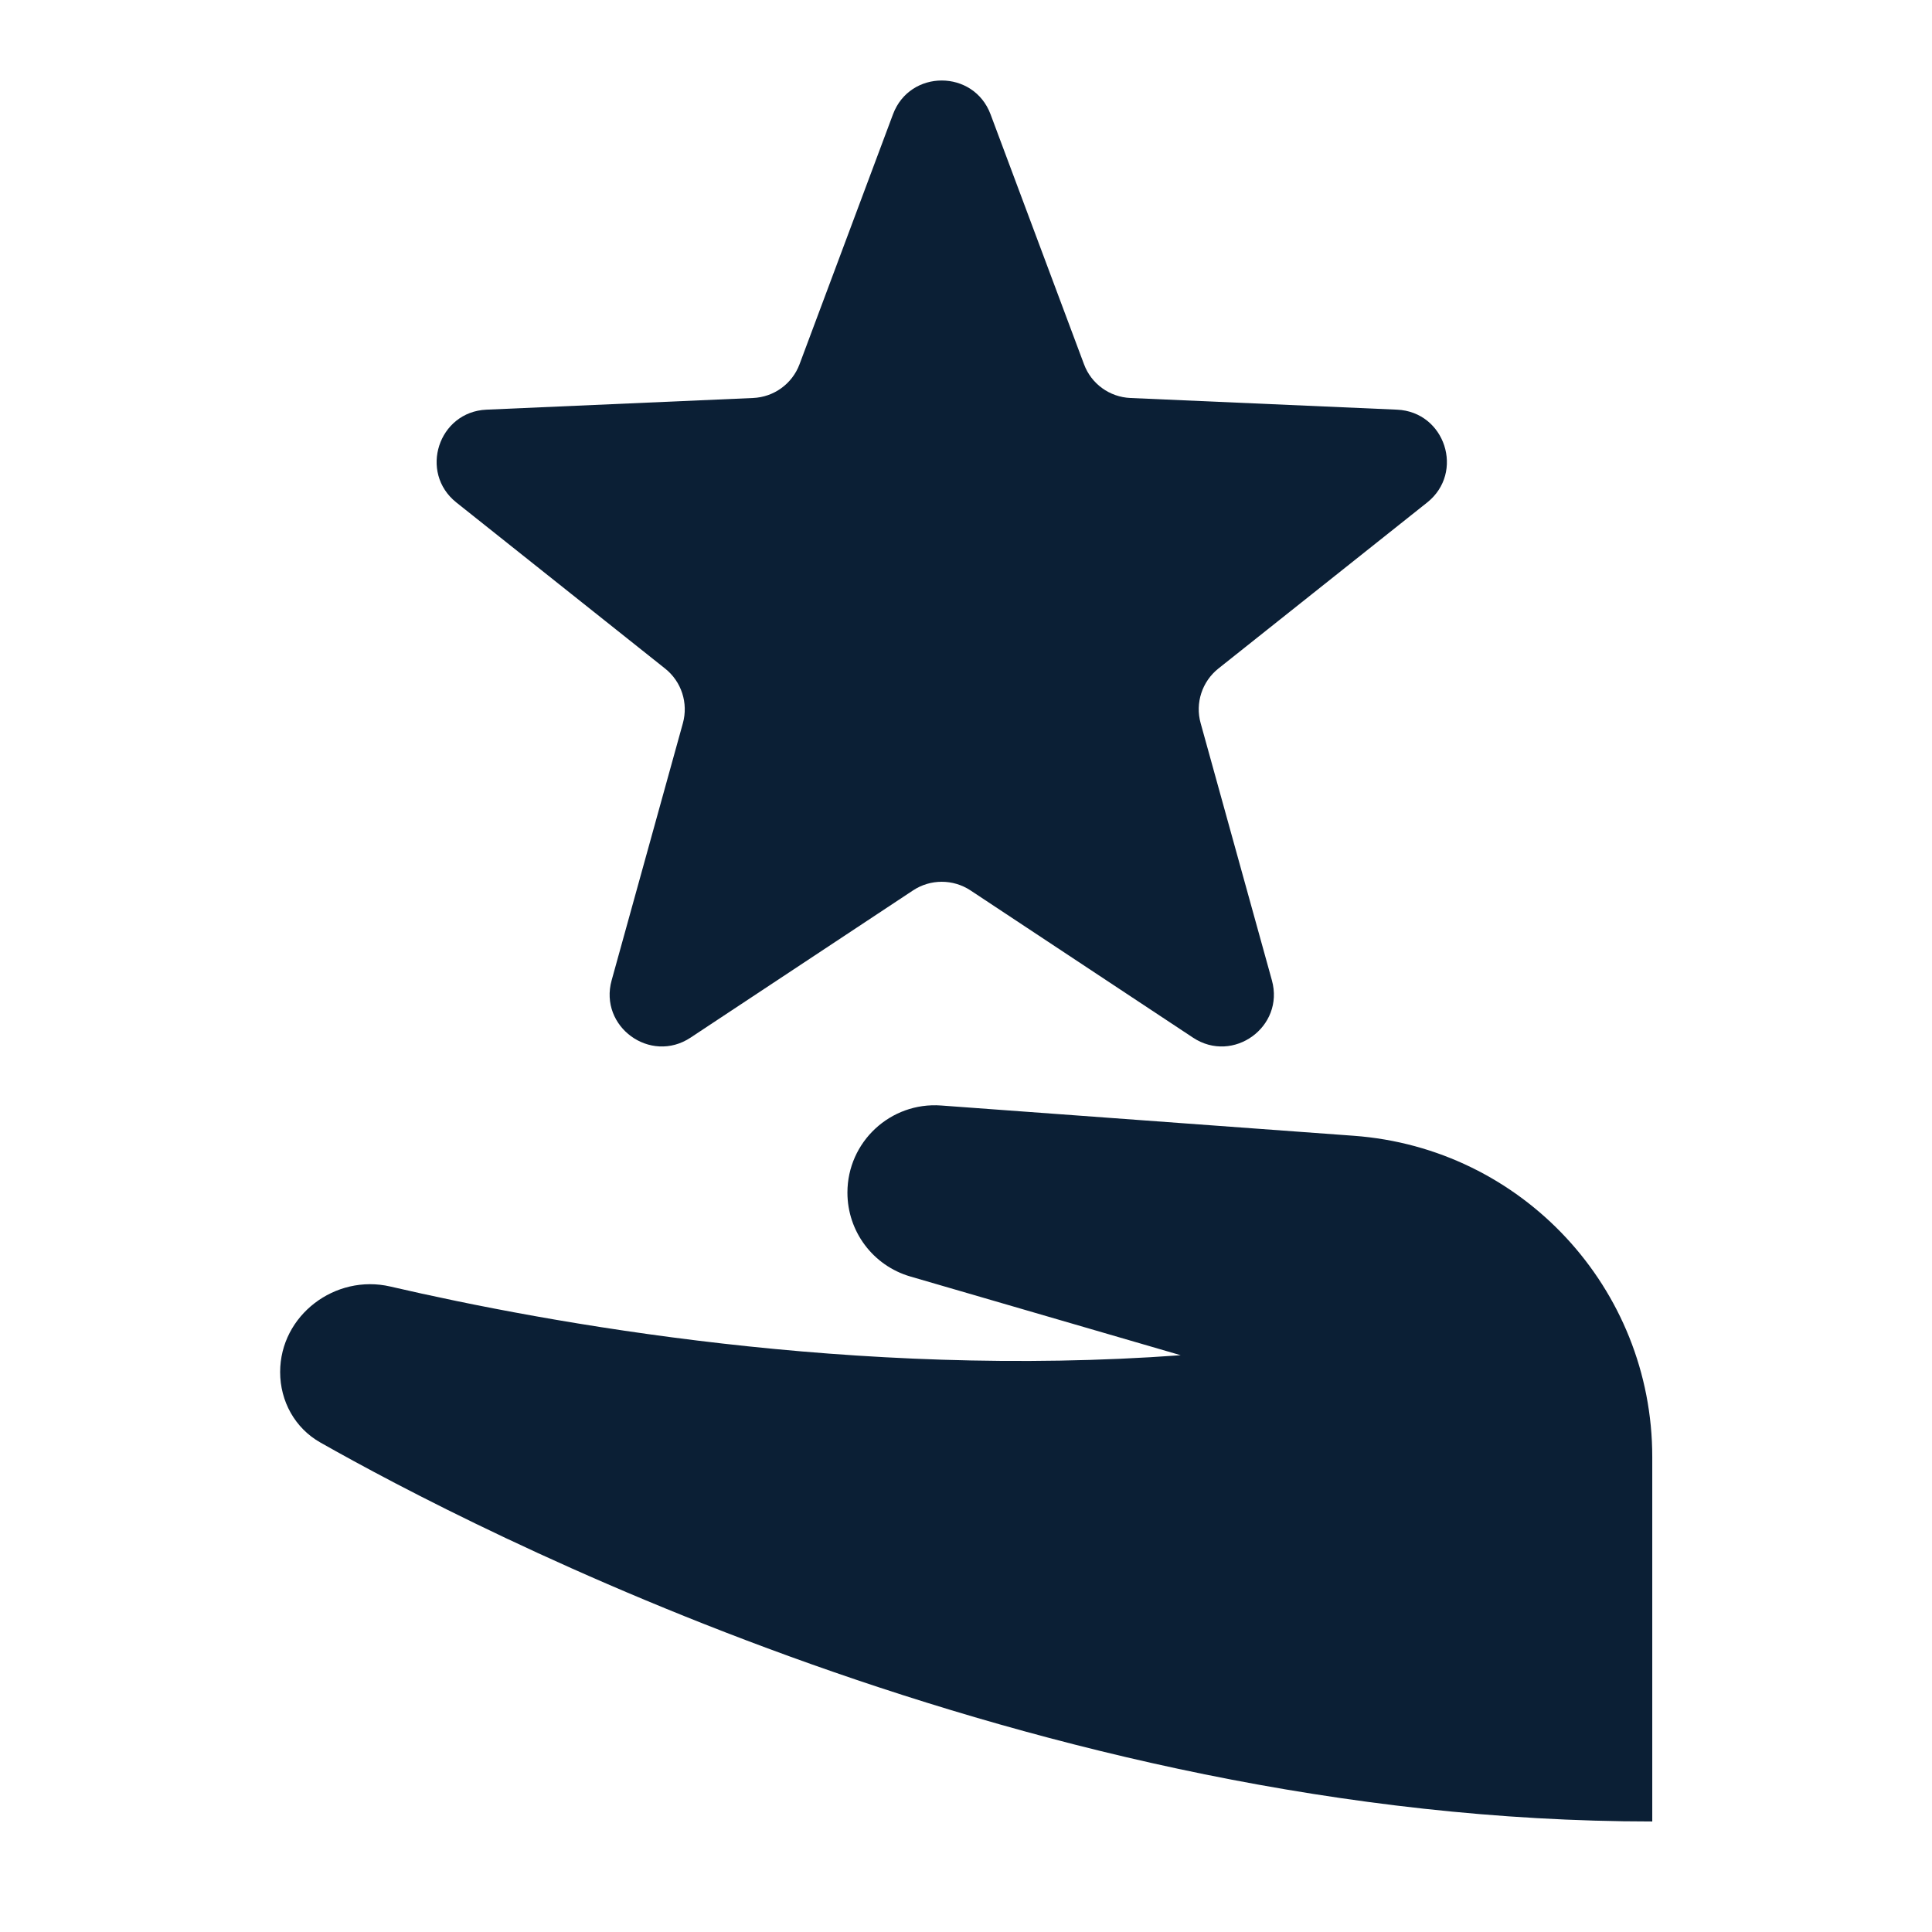 <svg xmlns="http://www.w3.org/2000/svg" width="24" height="24" viewBox="0 0 24 24" fill="none"><rect width="24" height="24" fill="none"/>
<path d="M12.305 1.42C12.095 0.86 11.302 0.86 11.093 1.42L9.932 4.525C9.841 4.768 9.614 4.933 9.354 4.944L6.043 5.089C5.446 5.115 5.201 5.869 5.669 6.242L8.262 8.305C8.466 8.467 8.552 8.734 8.483 8.984L7.598 12.178C7.438 12.754 8.079 13.22 8.578 12.89L11.342 11.061C11.558 10.918 11.839 10.918 12.056 11.061L14.82 12.89C15.319 13.22 15.96 12.754 15.8 12.178L14.915 8.984C14.845 8.734 14.932 8.467 15.135 8.305L17.729 6.242C18.197 5.869 17.952 5.115 17.354 5.089L14.043 4.944C13.784 4.933 13.556 4.768 13.466 4.525L12.305 1.42Z" fill="#0B1F35"/>
<path d="M16.817 14.109L11.691 13.733C11.062 13.687 10.527 14.185 10.527 14.815C10.527 15.298 10.845 15.722 11.308 15.857L14.667 16.835C10.623 17.132 6.809 16.436 4.85 15.982C4.164 15.822 3.48 16.339 3.48 17.044C3.48 17.406 3.663 17.74 3.979 17.919C5.865 18.988 12.848 22.627 20.525 22.627V19.627L20.525 19.566V18.098C20.525 16.003 18.907 14.262 16.817 14.109Z" fill="#0B1F35"/>
</svg>
